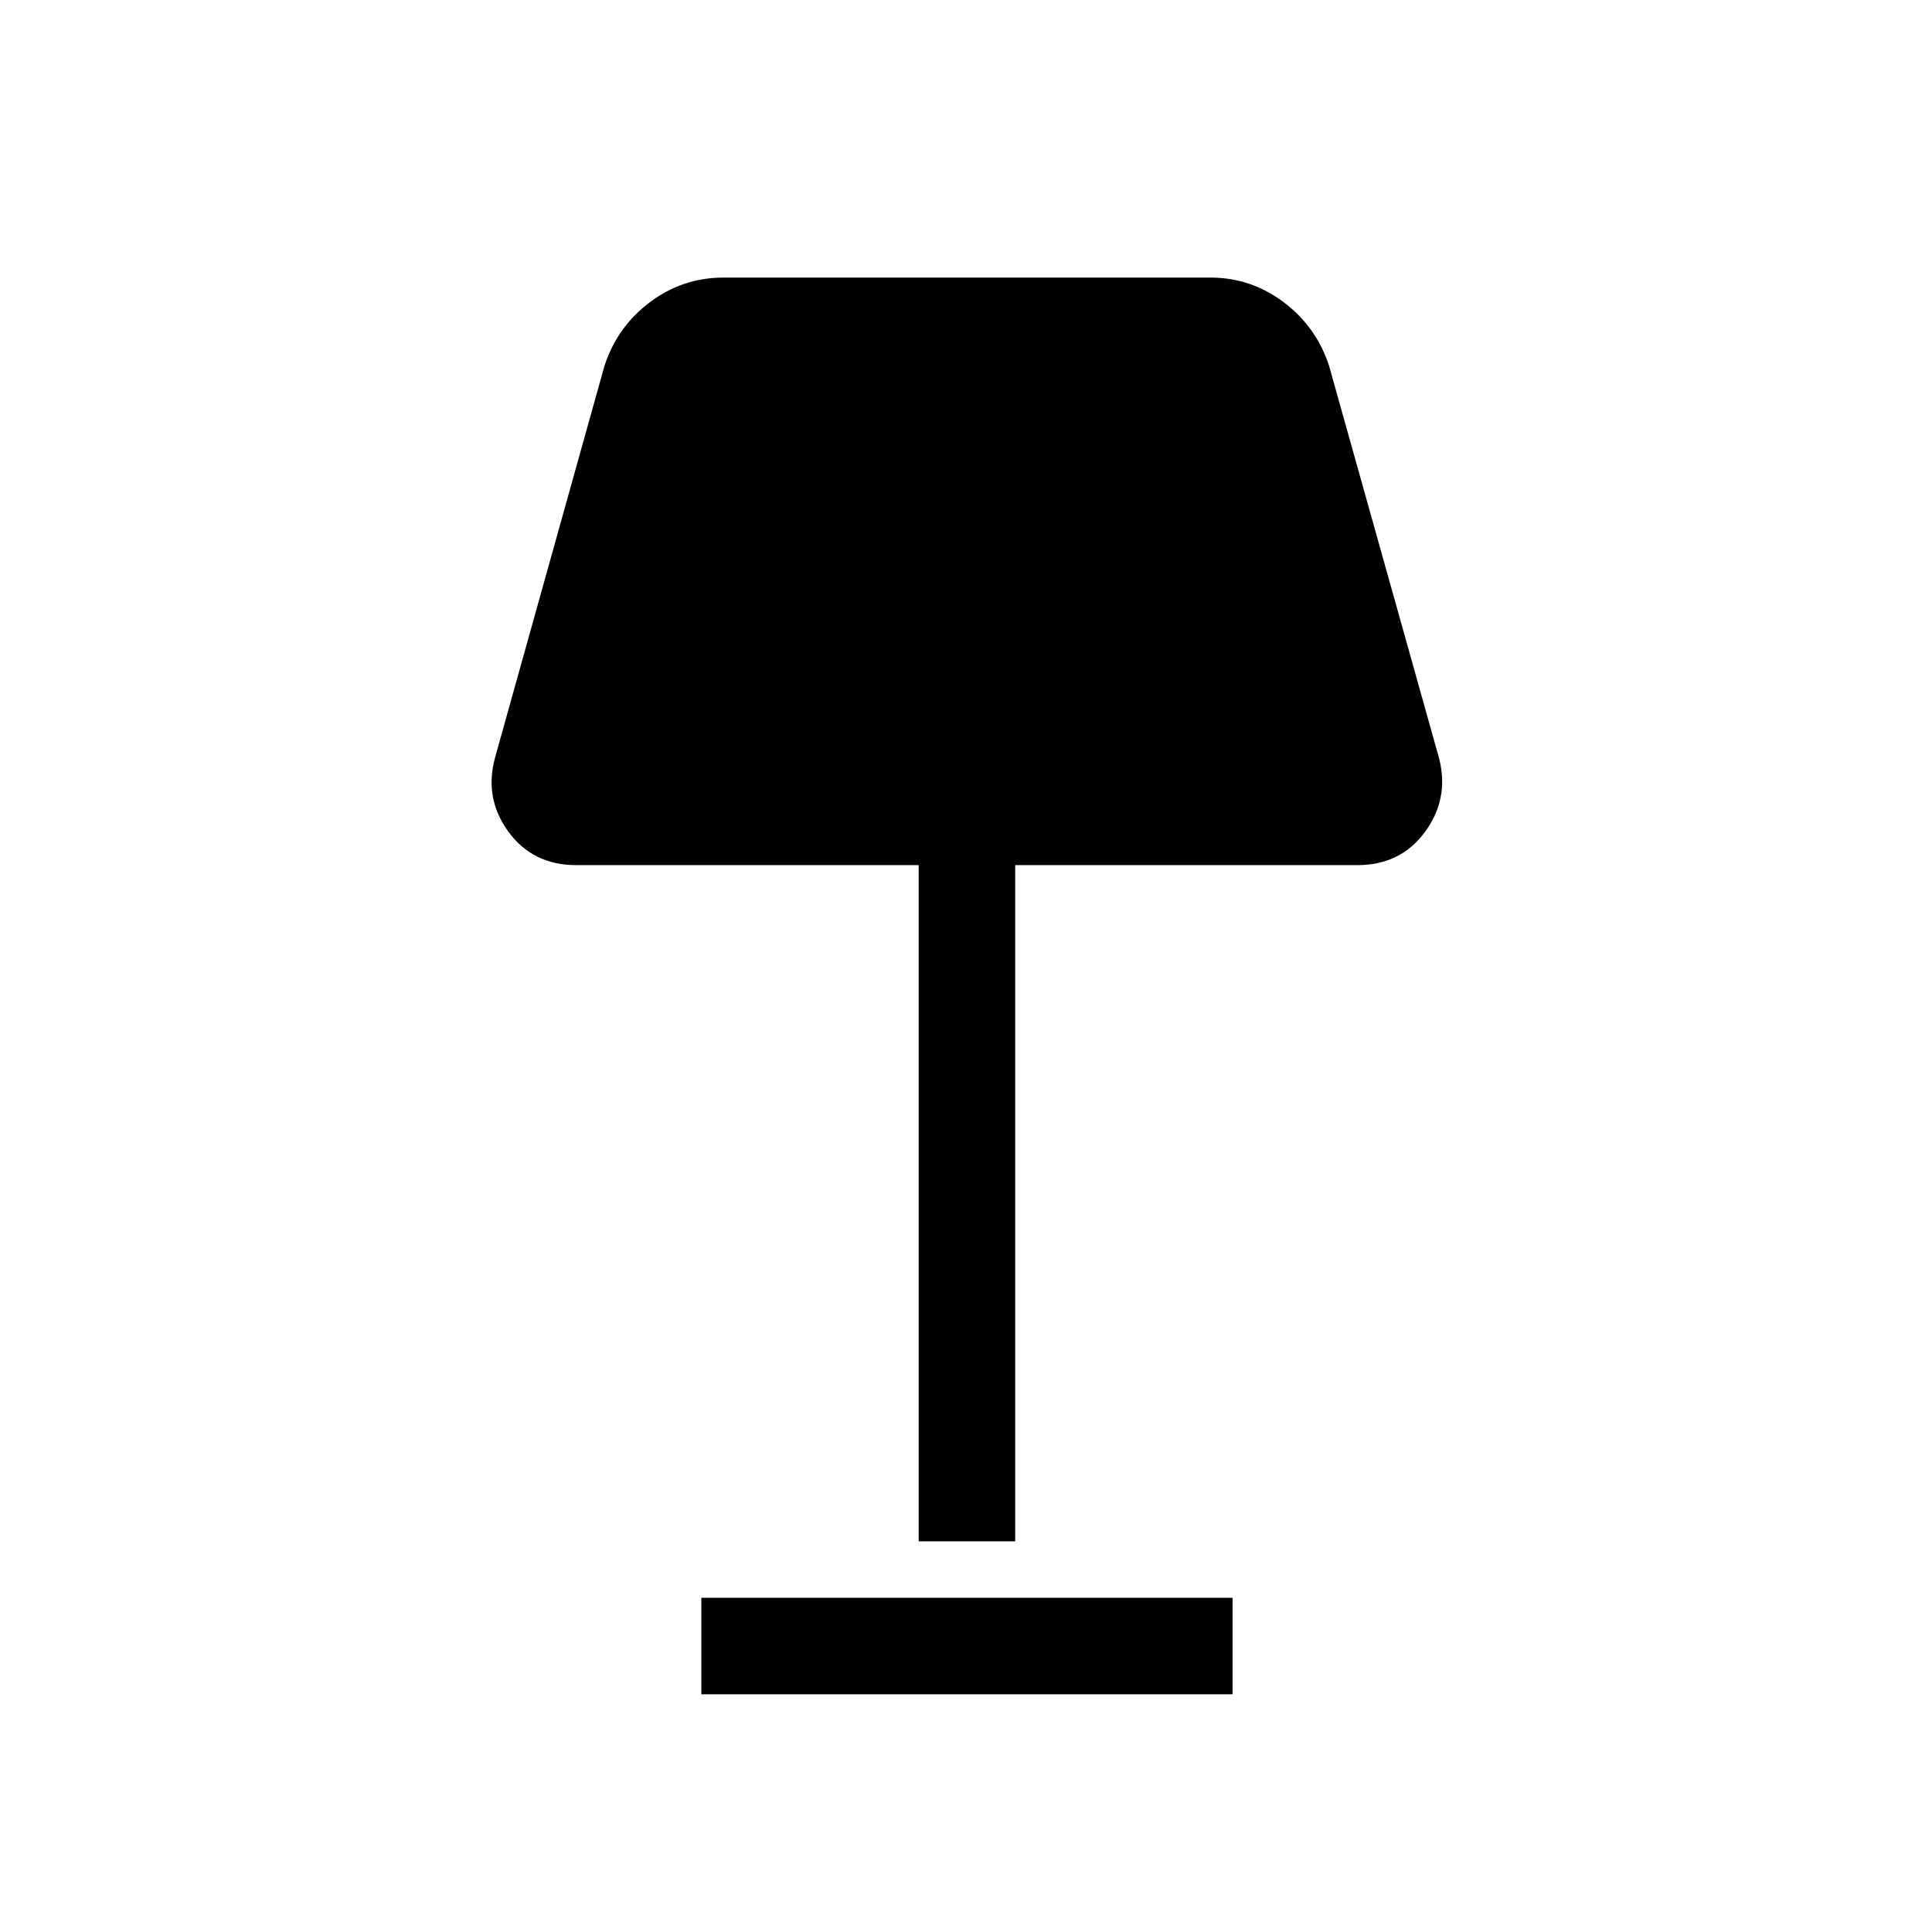 <svg xmlns="http://www.w3.org/2000/svg" height="20" viewBox="0 -960 960 960" width="20"><path d="M456.5-194.12v-336H286.31q-21.48 0-33.61-16.51-12.12-16.52-6.81-36.56l54.46-195q6.32-19.44 22.59-31.66 16.27-12.22 36.56-12.22h241.96q20.1 0 36.37 12.22 16.27 12.22 22.59 31.66l54.66 195q5.11 20.04-7.01 36.56-12.13 16.51-33.61 16.51h-170v336H456.5Zm-108 76v-47.96h263.96v47.96H348.5Z"/></svg>